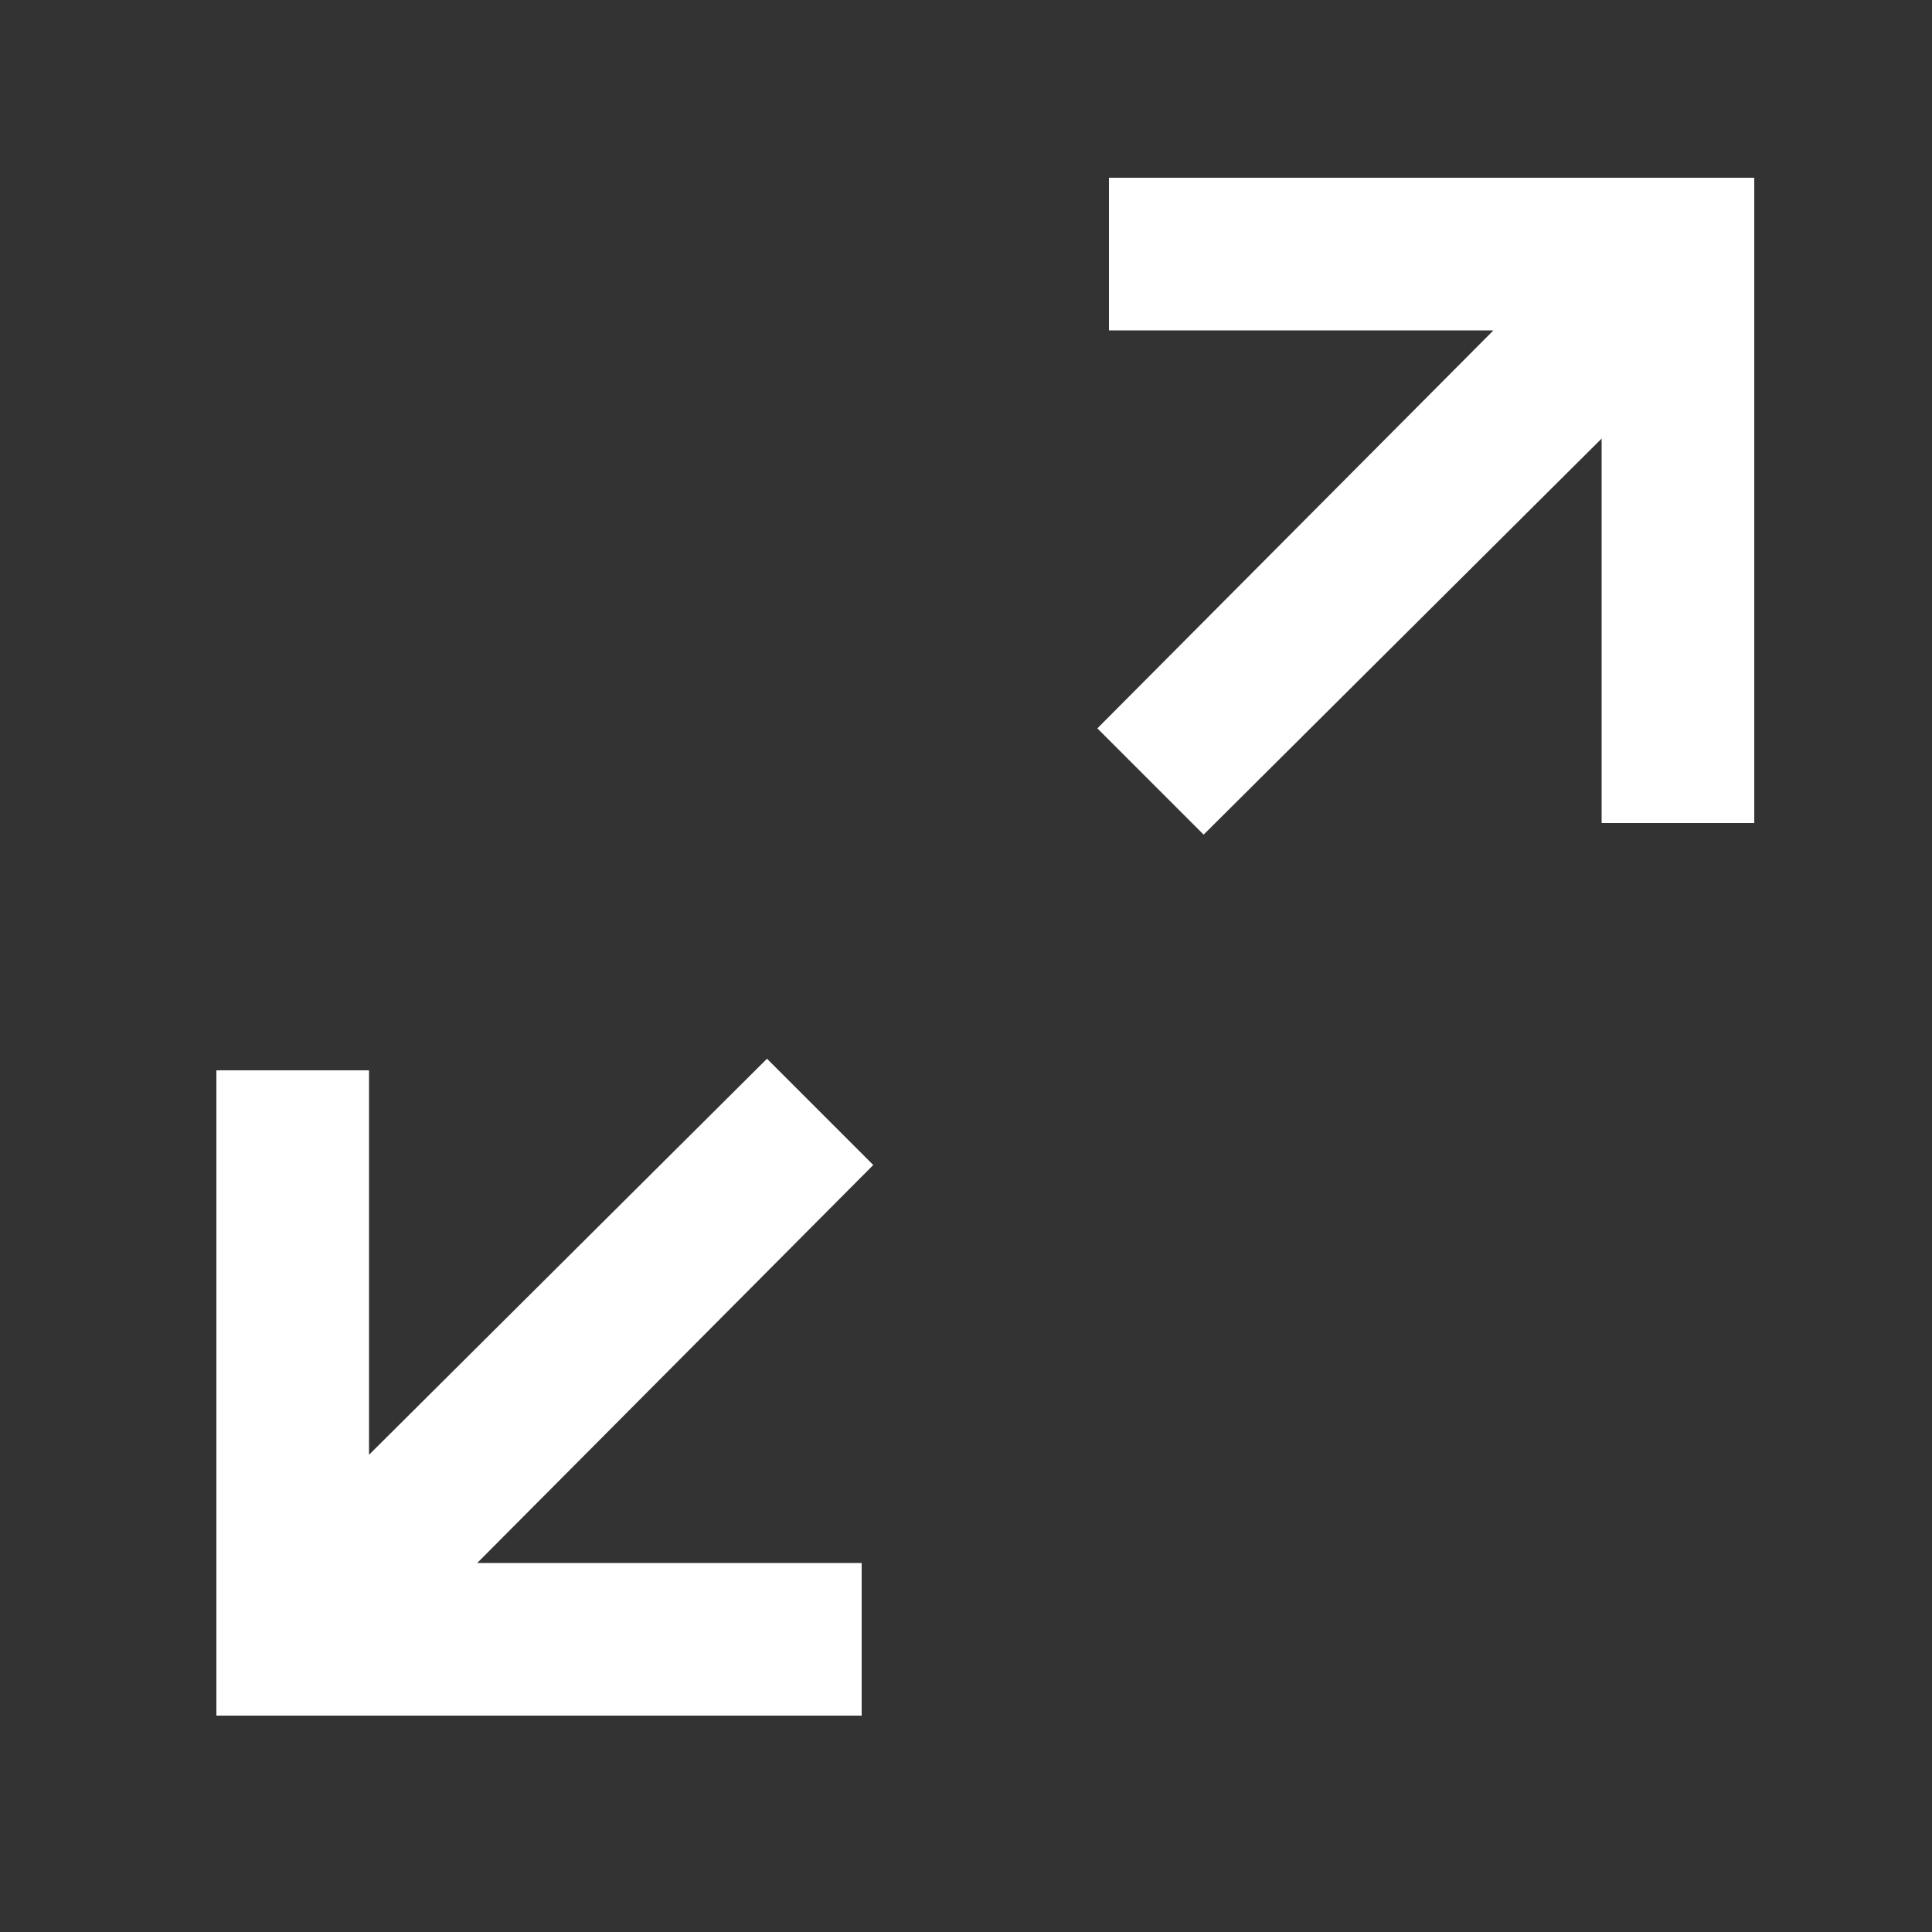 <svg xmlns="http://www.w3.org/2000/svg" xmlns:xlink="http://www.w3.org/1999/xlink" version="1.1" x="0px" y="0px" viewBox="1 -1 100 100" style="enable-background:new 1 -1 100 100; fill:white" xml:space="preserve"><rect x="1" y="-1" width="100" height="100" fill="#333333" stroke="none"/><g><polygon points="58.4,8.2 58.4,16.1 78.3,16.1 57.8,36.7 63.3,42.2 83.9,21.7 83.9,41.6 91.8,41.6 91.8,8.2  "></polygon><polygon points="40.7,53.8 20.1,74.3 20.1,54.4 12.2,54.4 12.2,87.8 45.6,87.8 45.6,79.9 25.7,79.9 46.2,59.3  "></polygon></g></svg>
